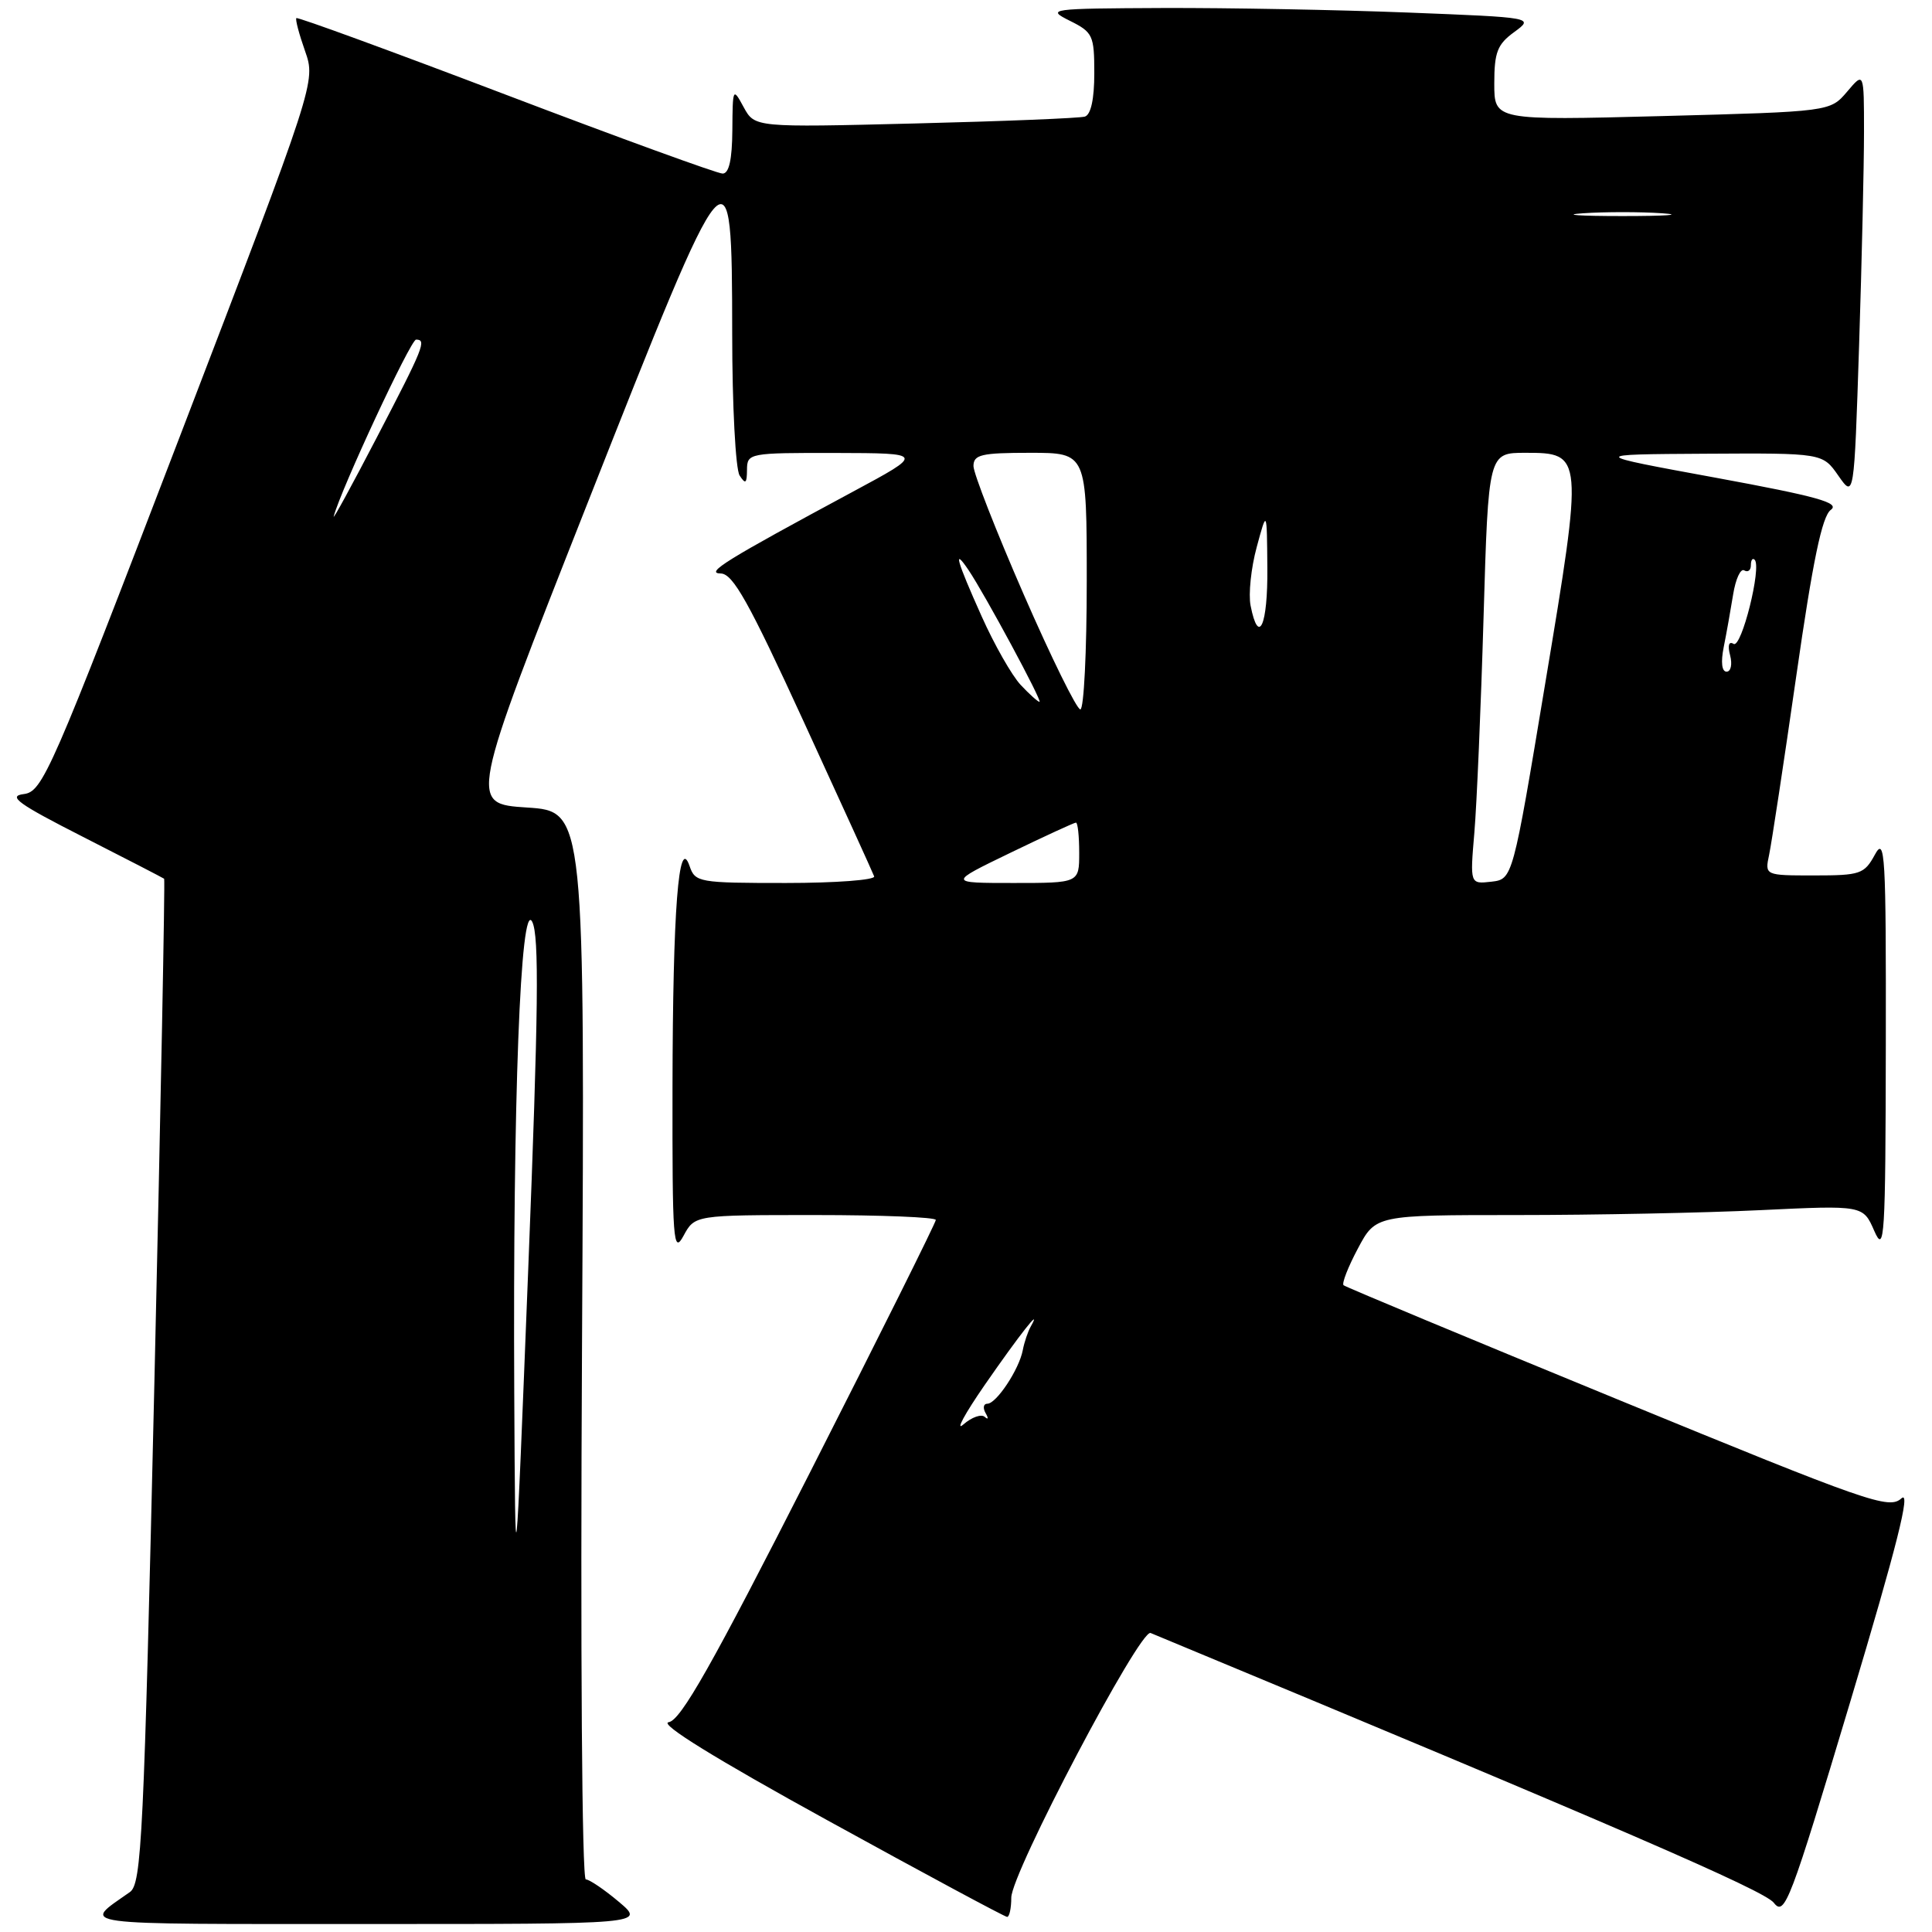 <?xml version="1.0" encoding="UTF-8" standalone="no"?>
<!DOCTYPE svg PUBLIC "-//W3C//DTD SVG 1.1//EN" "http://www.w3.org/Graphics/SVG/1.1/DTD/svg11.dtd" >
<svg xmlns="http://www.w3.org/2000/svg" xmlns:xlink="http://www.w3.org/1999/xlink" version="1.1" viewBox="0 0 256 256">
 <g >
 <path fill="currentColor"
d=" M 82.00 252.00 C 80.08 250.38 78.10 249.04 77.62 249.03 C 77.11 249.01 76.90 218.85 77.12 178.25 C 77.50 107.50 77.50 107.50 69.82 107.00 C 62.14 106.50 62.14 106.50 77.82 66.75 C 96.84 18.53 96.99 18.36 97.02 44.25 C 97.02 53.74 97.47 62.17 98.00 63.00 C 98.78 64.21 98.97 64.07 98.98 62.25 C 99.00 60.04 99.23 60.00 110.75 60.02 C 122.50 60.05 122.50 60.05 113.00 65.16 C 96.18 74.21 93.36 75.95 95.50 75.99 C 97.12 76.01 99.22 79.77 106.50 95.63 C 111.45 106.41 115.65 115.63 115.83 116.12 C 116.02 116.60 110.76 117.00 104.15 117.00 C 92.58 117.00 92.11 116.92 91.37 114.75 C 89.92 110.53 89.15 120.57 89.11 144.00 C 89.08 164.50 89.21 166.26 90.57 163.75 C 92.06 161.00 92.06 161.00 108.03 161.00 C 116.81 161.00 124.00 161.29 124.00 161.65 C 124.00 162.00 116.50 177.06 107.33 195.10 C 94.32 220.69 90.20 227.97 88.60 228.20 C 87.28 228.39 94.78 233.03 109.73 241.25 C 122.47 248.26 133.15 254.00 133.45 254.00 C 133.75 254.00 134.00 252.85 134.00 251.45 C 134.00 248.21 151.06 215.80 152.46 216.38 C 214.31 242.07 233.77 250.49 235.04 252.13 C 236.48 253.97 237.17 252.16 245.16 225.52 C 251.37 204.80 253.24 197.38 251.95 198.54 C 250.30 200.04 247.65 199.11 214.34 185.43 C 194.63 177.34 178.29 170.53 178.03 170.30 C 177.77 170.08 178.62 167.89 179.92 165.45 C 182.28 161.00 182.28 161.00 200.98 161.00 C 211.27 161.00 225.80 160.71 233.28 160.35 C 246.87 159.70 246.87 159.70 248.35 163.10 C 249.71 166.21 249.84 164.13 249.88 138.50 C 249.92 113.13 249.78 110.76 248.43 113.25 C 247.03 115.82 246.50 116.00 240.39 116.00 C 233.84 116.00 233.84 116.00 234.42 113.25 C 234.74 111.74 236.36 101.10 238.01 89.61 C 240.21 74.28 241.43 68.41 242.59 67.56 C 243.86 66.63 240.81 65.78 227.34 63.30 C 210.50 60.21 210.50 60.21 226.00 60.12 C 241.50 60.03 241.50 60.03 243.59 63.03 C 245.68 66.02 245.68 66.02 246.34 45.76 C 246.70 34.62 246.99 21.90 246.99 17.50 C 246.99 9.50 246.99 9.50 244.75 12.15 C 242.50 14.79 242.50 14.79 220.25 15.38 C 198.00 15.96 198.00 15.96 198.00 11.06 C 198.00 6.92 198.41 5.87 200.64 4.25 C 203.27 2.32 203.27 2.32 186.48 1.66 C 177.24 1.30 162.66 1.03 154.09 1.06 C 139.04 1.13 138.61 1.18 141.75 2.75 C 144.81 4.27 145.00 4.68 145.00 9.71 C 145.00 13.12 144.55 15.20 143.75 15.45 C 143.06 15.66 132.94 16.07 121.25 16.36 C 100.01 16.89 100.01 16.89 98.54 14.20 C 97.11 11.56 97.08 11.63 97.04 17.25 C 97.01 21.16 96.60 23.00 95.75 23.00 C 95.06 23.00 82.14 18.30 67.03 12.55 C 51.92 6.80 39.43 2.23 39.27 2.40 C 39.11 2.56 39.63 4.52 40.42 6.76 C 41.85 10.84 41.85 10.84 23.82 57.86 C 6.69 102.54 5.65 104.90 3.14 105.22 C 0.98 105.49 2.39 106.51 11.00 110.89 C 16.78 113.83 21.61 116.33 21.75 116.44 C 21.88 116.56 21.30 146.55 20.46 183.08 C 19.06 243.54 18.77 249.61 17.21 250.71 C 10.85 255.20 8.92 254.94 48.50 254.94 C 85.50 254.95 85.50 254.95 82.00 252.00 Z  M 68.14 184.50 C 67.95 145.85 68.97 119.07 70.52 122.14 C 71.46 123.99 71.35 133.90 70.00 168.00 C 68.28 211.50 68.28 211.50 68.14 184.50 Z  M 130.49 183.50 C 135.11 176.83 138.17 172.95 136.59 175.75 C 136.20 176.43 135.72 177.86 135.52 178.92 C 135.03 181.47 132.02 186.00 130.83 186.00 C 130.31 186.00 130.21 186.56 130.60 187.25 C 131.00 187.94 130.95 188.16 130.49 187.75 C 130.04 187.33 128.76 187.78 127.65 188.75 C 126.55 189.71 127.83 187.35 130.49 183.50 Z  M 133.88 113.00 C 138.43 110.80 142.34 109.00 142.57 109.00 C 142.81 109.00 143.00 110.80 143.00 113.00 C 143.00 117.00 143.00 117.00 134.30 117.00 C 125.61 117.00 125.61 117.00 133.88 113.00 Z  M 195.36 110.33 C 195.68 106.57 196.23 93.71 196.58 81.75 C 197.22 60.00 197.22 60.00 202.13 60.00 C 209.79 60.00 209.81 60.21 204.76 90.50 C 200.44 116.50 200.44 116.50 197.61 116.83 C 194.78 117.15 194.78 117.15 195.36 110.33 Z  M 135.64 78.75 C 131.98 70.36 128.99 62.71 128.99 61.75 C 129.00 60.24 130.03 60.00 136.50 60.00 C 144.00 60.00 144.00 60.00 144.00 77.00 C 144.00 86.35 143.62 94.00 143.15 94.00 C 142.68 94.00 139.30 87.14 135.64 78.75 Z  M 135.24 90.75 C 134.08 89.51 131.75 85.42 130.07 81.66 C 126.75 74.26 126.23 72.42 128.33 75.53 C 130.47 78.69 138.18 93.00 137.74 93.00 C 137.53 93.00 136.40 91.99 135.24 90.75 Z  M 228.40 85.75 C 228.76 83.96 229.32 80.82 229.65 78.77 C 229.98 76.72 230.64 75.28 231.12 75.58 C 231.61 75.87 232.00 75.57 232.00 74.89 C 232.00 74.22 232.22 73.89 232.50 74.17 C 233.46 75.13 230.75 85.96 229.71 85.32 C 229.08 84.93 228.90 85.51 229.25 86.84 C 229.56 88.03 229.35 89.00 228.78 89.00 C 228.15 89.00 228.00 87.74 228.40 85.75 Z  M 165.71 80.25 C 165.41 78.74 165.77 75.25 166.52 72.50 C 167.87 67.50 167.87 67.50 167.93 75.25 C 168.00 82.88 166.77 85.64 165.71 80.25 Z  M 44.22 68.42 C 45.16 64.86 54.41 45.00 55.13 45.00 C 56.56 45.00 56.16 45.99 49.91 58.00 C 46.62 64.33 44.06 69.02 44.22 68.42 Z  M 209.75 28.26 C 212.64 28.06 217.36 28.06 220.25 28.26 C 223.14 28.46 220.78 28.63 215.00 28.63 C 209.22 28.63 206.86 28.46 209.75 28.26 Z "/>
</g>
</svg>